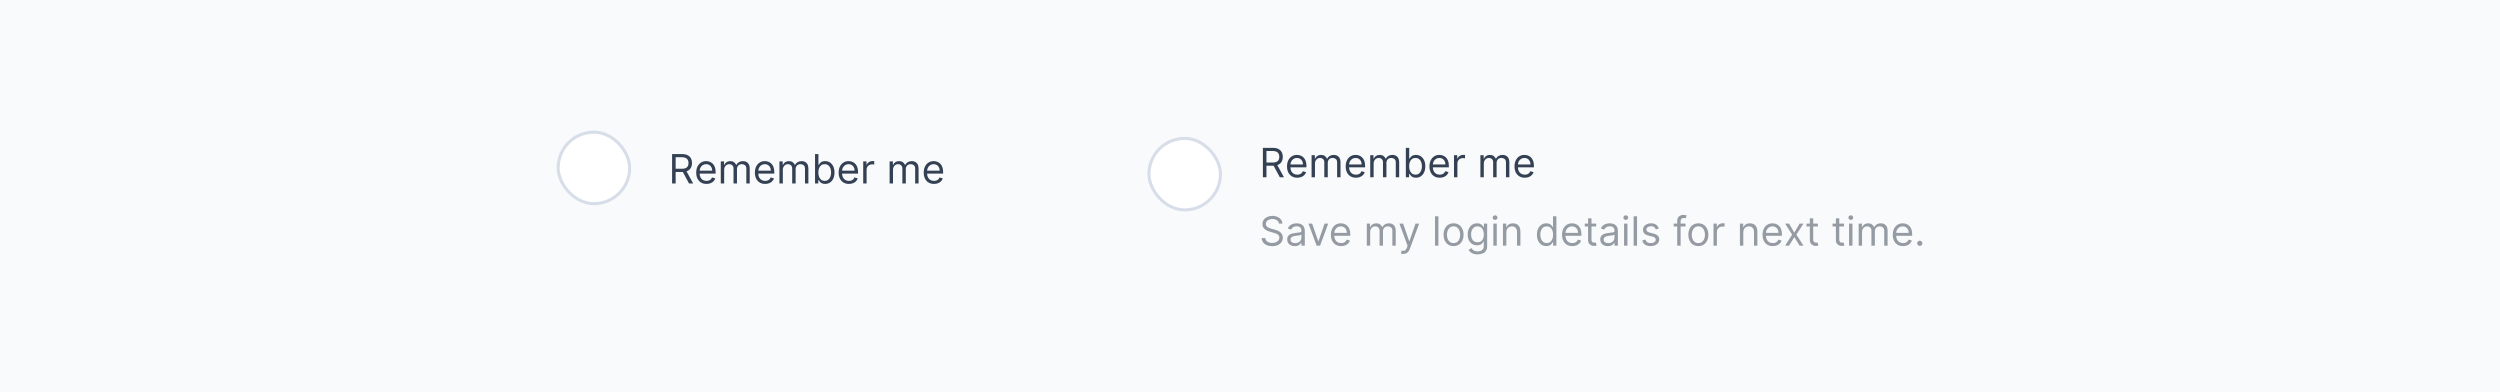 <svg width="804" height="126" viewBox="0 0 804 126" fill="none" xmlns="http://www.w3.org/2000/svg">
<rect width="804" height="126" fill="#F9FAFB"/>
<rect x="179.5" y="42.5" width="23" height="23" rx="11.5" fill="white"/>
<rect x="179.5" y="42.5" width="23" height="23" rx="11.5" stroke="#D8DEE9"/>
<path d="M216.145 59V49.545H219.339C220.078 49.545 220.684 49.672 221.158 49.924C221.632 50.173 221.983 50.517 222.211 50.953C222.439 51.391 222.553 51.888 222.553 52.445C222.553 53.002 222.439 53.496 222.211 53.926C221.983 54.357 221.634 54.696 221.163 54.942C220.692 55.185 220.09 55.307 219.358 55.307H216.773V54.273H219.321C219.826 54.273 220.232 54.199 220.54 54.051C220.851 53.903 221.075 53.694 221.214 53.423C221.355 53.149 221.426 52.823 221.426 52.445C221.426 52.066 221.355 51.735 221.214 51.452C221.072 51.169 220.846 50.95 220.535 50.797C220.224 50.64 219.813 50.561 219.303 50.561H217.29V59H216.145ZM220.595 54.753L222.922 59H221.592L219.303 54.753H220.595ZM227.209 59.148C226.526 59.148 225.937 58.997 225.441 58.695C224.949 58.391 224.569 57.966 224.301 57.421C224.036 56.873 223.904 56.236 223.904 55.51C223.904 54.784 224.036 54.144 224.301 53.59C224.569 53.032 224.941 52.599 225.418 52.288C225.898 51.974 226.458 51.817 227.099 51.817C227.468 51.817 227.833 51.878 228.193 52.001C228.553 52.124 228.881 52.325 229.176 52.602C229.472 52.876 229.707 53.239 229.882 53.691C230.058 54.144 230.146 54.7 230.146 55.362V55.824H224.68V54.882H229.038C229.038 54.482 228.958 54.125 228.797 53.811C228.641 53.497 228.416 53.249 228.123 53.068C227.834 52.886 227.493 52.795 227.099 52.795C226.665 52.795 226.289 52.903 225.972 53.119C225.658 53.331 225.417 53.608 225.247 53.95C225.078 54.291 224.994 54.657 224.994 55.048V55.676C224.994 56.212 225.086 56.666 225.271 57.038C225.458 57.407 225.718 57.689 226.051 57.883C226.383 58.074 226.769 58.169 227.209 58.169C227.496 58.169 227.754 58.129 227.985 58.049C228.219 57.966 228.42 57.843 228.59 57.68C228.759 57.514 228.89 57.307 228.982 57.061L230.035 57.356C229.924 57.714 229.738 58.028 229.476 58.298C229.215 58.566 228.891 58.775 228.507 58.926C228.122 59.074 227.69 59.148 227.209 59.148ZM231.803 59V51.909H232.855V53.017H232.948C233.095 52.639 233.334 52.345 233.663 52.135C233.993 51.923 234.388 51.817 234.85 51.817C235.318 51.817 235.707 51.923 236.018 52.135C236.332 52.345 236.576 52.639 236.752 53.017H236.826C237.007 52.651 237.28 52.36 237.643 52.145C238.006 51.926 238.441 51.817 238.949 51.817C239.583 51.817 240.102 52.015 240.505 52.412C240.908 52.806 241.11 53.42 241.11 54.254V59H240.02V54.254C240.02 53.731 239.877 53.357 239.591 53.133C239.305 52.908 238.968 52.795 238.58 52.795C238.081 52.795 237.695 52.946 237.421 53.248C237.147 53.546 237.01 53.925 237.01 54.383V59H235.902V54.144C235.902 53.74 235.771 53.416 235.51 53.169C235.248 52.92 234.911 52.795 234.499 52.795C234.216 52.795 233.951 52.871 233.705 53.022C233.462 53.172 233.265 53.382 233.114 53.65C232.966 53.914 232.892 54.22 232.892 54.568V59H231.803ZM246.075 59.148C245.391 59.148 244.802 58.997 244.307 58.695C243.814 58.391 243.434 57.966 243.166 57.421C242.902 56.873 242.769 56.236 242.769 55.51C242.769 54.784 242.902 54.144 243.166 53.59C243.434 53.032 243.806 52.599 244.283 52.288C244.764 51.974 245.324 51.817 245.964 51.817C246.333 51.817 246.698 51.878 247.058 52.001C247.418 52.124 247.746 52.325 248.041 52.602C248.337 52.876 248.572 53.239 248.748 53.691C248.923 54.144 249.011 54.7 249.011 55.362V55.824H243.545V54.882H247.903C247.903 54.482 247.823 54.125 247.663 53.811C247.506 53.497 247.281 53.249 246.989 53.068C246.699 52.886 246.358 52.795 245.964 52.795C245.53 52.795 245.154 52.903 244.837 53.119C244.524 53.331 244.282 53.608 244.113 53.95C243.943 54.291 243.859 54.657 243.859 55.048V55.676C243.859 56.212 243.951 56.666 244.136 57.038C244.323 57.407 244.584 57.689 244.916 57.883C245.248 58.074 245.635 58.169 246.075 58.169C246.361 58.169 246.619 58.129 246.85 58.049C247.084 57.966 247.286 57.843 247.455 57.68C247.624 57.514 247.755 57.307 247.847 57.061L248.9 57.356C248.789 57.714 248.603 58.028 248.341 58.298C248.08 58.566 247.757 58.775 247.372 58.926C246.987 59.074 246.555 59.148 246.075 59.148ZM250.668 59V51.909H251.721V53.017H251.813C251.961 52.639 252.199 52.345 252.528 52.135C252.858 51.923 253.253 51.817 253.715 51.817C254.183 51.817 254.572 51.923 254.883 52.135C255.197 52.345 255.441 52.639 255.617 53.017H255.691C255.872 52.651 256.145 52.36 256.508 52.145C256.871 51.926 257.307 51.817 257.814 51.817C258.448 51.817 258.967 52.015 259.37 52.412C259.773 52.806 259.975 53.42 259.975 54.254V59H258.885V54.254C258.885 53.731 258.742 53.357 258.456 53.133C258.17 52.908 257.833 52.795 257.445 52.795C256.946 52.795 256.56 52.946 256.286 53.248C256.012 53.546 255.875 53.925 255.875 54.383V59H254.767V54.144C254.767 53.74 254.637 53.416 254.375 53.169C254.113 52.92 253.776 52.795 253.364 52.795C253.081 52.795 252.816 52.871 252.57 53.022C252.327 53.172 252.13 53.382 251.979 53.65C251.831 53.914 251.758 54.22 251.758 54.568V59H250.668ZM262.115 59V49.545H263.204V53.035H263.296C263.376 52.912 263.487 52.755 263.629 52.565C263.773 52.371 263.98 52.198 264.247 52.048C264.518 51.894 264.884 51.817 265.346 51.817C265.943 51.817 266.469 51.966 266.925 52.265C267.38 52.563 267.736 52.986 267.991 53.534C268.247 54.082 268.375 54.728 268.375 55.473C268.375 56.224 268.247 56.875 267.991 57.426C267.736 57.974 267.382 58.398 266.93 58.7C266.477 58.998 265.956 59.148 265.365 59.148C264.909 59.148 264.544 59.072 264.271 58.922C263.997 58.768 263.786 58.594 263.638 58.4C263.49 58.203 263.376 58.04 263.296 57.91H263.167V59H262.115ZM263.186 55.455C263.186 55.99 263.264 56.462 263.421 56.872C263.578 57.278 263.807 57.597 264.109 57.827C264.411 58.055 264.78 58.169 265.217 58.169C265.672 58.169 266.052 58.049 266.357 57.809C266.665 57.566 266.896 57.24 267.05 56.83C267.207 56.418 267.285 55.959 267.285 55.455C267.285 54.956 267.208 54.507 267.054 54.106C266.903 53.703 266.674 53.385 266.366 53.151C266.062 52.914 265.679 52.795 265.217 52.795C264.774 52.795 264.401 52.908 264.1 53.133C263.798 53.354 263.57 53.665 263.416 54.065C263.263 54.462 263.186 54.925 263.186 55.455ZM273.014 59.148C272.331 59.148 271.742 58.997 271.246 58.695C270.754 58.391 270.373 57.966 270.106 57.421C269.841 56.873 269.709 56.236 269.709 55.51C269.709 54.784 269.841 54.144 270.106 53.59C270.373 53.032 270.746 52.599 271.223 52.288C271.703 51.974 272.263 51.817 272.903 51.817C273.273 51.817 273.637 51.878 273.997 52.001C274.358 52.124 274.685 52.325 274.981 52.602C275.276 52.876 275.512 53.239 275.687 53.691C275.862 54.144 275.95 54.7 275.95 55.362V55.824H270.484V54.882H274.842C274.842 54.482 274.762 54.125 274.602 53.811C274.445 53.497 274.221 53.249 273.928 53.068C273.639 52.886 273.297 52.795 272.903 52.795C272.469 52.795 272.094 52.903 271.777 53.119C271.463 53.331 271.221 53.608 271.052 53.95C270.883 54.291 270.798 54.657 270.798 55.048V55.676C270.798 56.212 270.891 56.666 271.075 57.038C271.263 57.407 271.523 57.689 271.855 57.883C272.188 58.074 272.574 58.169 273.014 58.169C273.3 58.169 273.559 58.129 273.79 58.049C274.024 57.966 274.225 57.843 274.394 57.68C274.564 57.514 274.695 57.307 274.787 57.061L275.839 57.356C275.729 57.714 275.542 58.028 275.281 58.298C275.019 58.566 274.696 58.775 274.311 58.926C273.927 59.074 273.494 59.148 273.014 59.148ZM277.608 59V51.909H278.66V52.98H278.734C278.863 52.629 279.097 52.345 279.436 52.126C279.774 51.908 280.156 51.798 280.581 51.798C280.661 51.798 280.761 51.8 280.881 51.803C281.001 51.806 281.091 51.811 281.153 51.817V52.925C281.116 52.916 281.031 52.902 280.899 52.883C280.77 52.862 280.633 52.851 280.488 52.851C280.143 52.851 279.836 52.923 279.565 53.068C279.297 53.209 279.085 53.406 278.928 53.659C278.774 53.908 278.697 54.193 278.697 54.513V59H277.608ZM286.101 59V51.909H287.153V53.017H287.246C287.393 52.639 287.632 52.345 287.961 52.135C288.29 51.923 288.686 51.817 289.148 51.817C289.615 51.817 290.005 51.923 290.316 52.135C290.629 52.345 290.874 52.639 291.05 53.017H291.123C291.305 52.651 291.577 52.36 291.941 52.145C292.304 51.926 292.739 51.817 293.247 51.817C293.881 51.817 294.4 52.015 294.803 52.412C295.206 52.806 295.407 53.42 295.407 54.254V59H294.318V54.254C294.318 53.731 294.175 53.357 293.889 53.133C293.602 52.908 293.265 52.795 292.878 52.795C292.379 52.795 291.993 52.946 291.719 53.248C291.445 53.546 291.308 53.925 291.308 54.383V59H290.2V54.144C290.2 53.74 290.069 53.416 289.808 53.169C289.546 52.92 289.209 52.795 288.797 52.795C288.514 52.795 288.249 52.871 288.003 53.022C287.76 53.172 287.563 53.382 287.412 53.65C287.264 53.914 287.19 54.22 287.19 54.568V59H286.101ZM300.373 59.148C299.689 59.148 299.1 58.997 298.604 58.695C298.112 58.391 297.732 57.966 297.464 57.421C297.199 56.873 297.067 56.236 297.067 55.51C297.067 54.784 297.199 54.144 297.464 53.59C297.732 53.032 298.104 52.599 298.581 52.288C299.061 51.974 299.622 51.817 300.262 51.817C300.631 51.817 300.996 51.878 301.356 52.001C301.716 52.124 302.044 52.325 302.339 52.602C302.635 52.876 302.87 53.239 303.045 53.691C303.221 54.144 303.309 54.7 303.309 55.362V55.824H297.843V54.882H302.201C302.201 54.482 302.121 54.125 301.961 53.811C301.804 53.497 301.579 53.249 301.287 53.068C300.997 52.886 300.656 52.795 300.262 52.795C299.828 52.795 299.452 52.903 299.135 53.119C298.821 53.331 298.58 53.608 298.411 53.95C298.241 54.291 298.157 54.657 298.157 55.048V55.676C298.157 56.212 298.249 56.666 298.434 57.038C298.621 57.407 298.881 57.689 299.214 57.883C299.546 58.074 299.932 58.169 300.373 58.169C300.659 58.169 300.917 58.129 301.148 58.049C301.382 57.966 301.584 57.843 301.753 57.68C301.922 57.514 302.053 57.307 302.145 57.061L303.198 57.356C303.087 57.714 302.901 58.028 302.639 58.298C302.378 58.566 302.054 58.775 301.67 58.926C301.285 59.074 300.853 59.148 300.373 59.148Z" fill="#344054"/>
<rect x="369.5" y="44.5" width="23" height="23" rx="11.5" fill="white"/>
<rect x="369.5" y="44.5" width="23" height="23" rx="11.5" stroke="#D8DEE9"/>
<path d="M406.145 57V47.545H409.339C410.078 47.545 410.684 47.672 411.158 47.924C411.632 48.173 411.983 48.517 412.211 48.953C412.439 49.391 412.553 49.888 412.553 50.445C412.553 51.002 412.439 51.496 412.211 51.926C411.983 52.357 411.634 52.696 411.163 52.942C410.692 53.185 410.09 53.307 409.358 53.307H406.773V52.273H409.321C409.826 52.273 410.232 52.199 410.54 52.051C410.851 51.903 411.075 51.694 411.214 51.423C411.355 51.149 411.426 50.823 411.426 50.445C411.426 50.066 411.355 49.735 411.214 49.452C411.072 49.169 410.846 48.95 410.535 48.797C410.224 48.64 409.813 48.561 409.303 48.561H407.29V57H406.145ZM410.595 52.753L412.922 57H411.592L409.303 52.753H410.595ZM417.209 57.148C416.526 57.148 415.937 56.997 415.441 56.695C414.949 56.391 414.569 55.966 414.301 55.421C414.036 54.873 413.904 54.236 413.904 53.51C413.904 52.784 414.036 52.144 414.301 51.59C414.569 51.032 414.941 50.599 415.418 50.288C415.898 49.974 416.458 49.817 417.099 49.817C417.468 49.817 417.833 49.878 418.193 50.001C418.553 50.124 418.881 50.325 419.176 50.602C419.472 50.876 419.707 51.239 419.882 51.691C420.058 52.144 420.146 52.7 420.146 53.362V53.824H414.68V52.882H419.038C419.038 52.482 418.958 52.125 418.797 51.811C418.641 51.497 418.416 51.249 418.123 51.068C417.834 50.886 417.493 50.795 417.099 50.795C416.665 50.795 416.289 50.903 415.972 51.119C415.658 51.331 415.417 51.608 415.247 51.95C415.078 52.291 414.994 52.657 414.994 53.048V53.676C414.994 54.212 415.086 54.666 415.271 55.038C415.458 55.407 415.718 55.689 416.051 55.883C416.383 56.074 416.769 56.169 417.209 56.169C417.496 56.169 417.754 56.129 417.985 56.049C418.219 55.966 418.42 55.843 418.59 55.68C418.759 55.514 418.89 55.307 418.982 55.061L420.035 55.356C419.924 55.714 419.738 56.028 419.476 56.298C419.215 56.566 418.891 56.775 418.507 56.926C418.122 57.074 417.69 57.148 417.209 57.148ZM421.803 57V49.909H422.855V51.017H422.948C423.095 50.639 423.334 50.345 423.663 50.135C423.993 49.923 424.388 49.817 424.85 49.817C425.318 49.817 425.707 49.923 426.018 50.135C426.332 50.345 426.576 50.639 426.752 51.017H426.826C427.007 50.651 427.28 50.36 427.643 50.145C428.006 49.926 428.441 49.817 428.949 49.817C429.583 49.817 430.102 50.015 430.505 50.412C430.908 50.806 431.11 51.42 431.11 52.254V57H430.02V52.254C430.02 51.731 429.877 51.357 429.591 51.133C429.305 50.908 428.968 50.795 428.58 50.795C428.081 50.795 427.695 50.946 427.421 51.248C427.147 51.546 427.01 51.925 427.01 52.383V57H425.902V52.144C425.902 51.74 425.771 51.416 425.51 51.169C425.248 50.92 424.911 50.795 424.499 50.795C424.216 50.795 423.951 50.871 423.705 51.022C423.462 51.172 423.265 51.382 423.114 51.65C422.966 51.914 422.892 52.22 422.892 52.568V57H421.803ZM436.075 57.148C435.391 57.148 434.802 56.997 434.307 56.695C433.814 56.391 433.434 55.966 433.166 55.421C432.902 54.873 432.769 54.236 432.769 53.51C432.769 52.784 432.902 52.144 433.166 51.59C433.434 51.032 433.806 50.599 434.283 50.288C434.764 49.974 435.324 49.817 435.964 49.817C436.333 49.817 436.698 49.878 437.058 50.001C437.418 50.124 437.746 50.325 438.041 50.602C438.337 50.876 438.572 51.239 438.748 51.691C438.923 52.144 439.011 52.7 439.011 53.362V53.824H433.545V52.882H437.903C437.903 52.482 437.823 52.125 437.663 51.811C437.506 51.497 437.281 51.249 436.989 51.068C436.699 50.886 436.358 50.795 435.964 50.795C435.53 50.795 435.154 50.903 434.837 51.119C434.524 51.331 434.282 51.608 434.113 51.95C433.943 52.291 433.859 52.657 433.859 53.048V53.676C433.859 54.212 433.951 54.666 434.136 55.038C434.323 55.407 434.584 55.689 434.916 55.883C435.248 56.074 435.635 56.169 436.075 56.169C436.361 56.169 436.619 56.129 436.85 56.049C437.084 55.966 437.286 55.843 437.455 55.68C437.624 55.514 437.755 55.307 437.847 55.061L438.9 55.356C438.789 55.714 438.603 56.028 438.341 56.298C438.08 56.566 437.757 56.775 437.372 56.926C436.987 57.074 436.555 57.148 436.075 57.148ZM440.668 57V49.909H441.721V51.017H441.813C441.961 50.639 442.199 50.345 442.528 50.135C442.858 49.923 443.253 49.817 443.715 49.817C444.183 49.817 444.572 49.923 444.883 50.135C445.197 50.345 445.441 50.639 445.617 51.017H445.691C445.872 50.651 446.145 50.36 446.508 50.145C446.871 49.926 447.307 49.817 447.814 49.817C448.448 49.817 448.967 50.015 449.37 50.412C449.773 50.806 449.975 51.42 449.975 52.254V57H448.885V52.254C448.885 51.731 448.742 51.357 448.456 51.133C448.17 50.908 447.833 50.795 447.445 50.795C446.946 50.795 446.56 50.946 446.286 51.248C446.012 51.546 445.875 51.925 445.875 52.383V57H444.767V52.144C444.767 51.74 444.637 51.416 444.375 51.169C444.113 50.92 443.776 50.795 443.364 50.795C443.081 50.795 442.816 50.871 442.57 51.022C442.327 51.172 442.13 51.382 441.979 51.65C441.831 51.914 441.758 52.22 441.758 52.568V57H440.668ZM452.115 57V47.545H453.204V51.035H453.296C453.376 50.912 453.487 50.755 453.629 50.565C453.773 50.371 453.98 50.198 454.247 50.048C454.518 49.894 454.884 49.817 455.346 49.817C455.943 49.817 456.469 49.966 456.925 50.265C457.38 50.563 457.736 50.986 457.991 51.534C458.247 52.082 458.375 52.728 458.375 53.473C458.375 54.224 458.247 54.875 457.991 55.426C457.736 55.974 457.382 56.398 456.93 56.7C456.477 56.998 455.956 57.148 455.365 57.148C454.909 57.148 454.544 57.072 454.271 56.922C453.997 56.768 453.786 56.594 453.638 56.4C453.49 56.203 453.376 56.04 453.296 55.91H453.167V57H452.115ZM453.186 53.455C453.186 53.99 453.264 54.462 453.421 54.872C453.578 55.278 453.807 55.597 454.109 55.827C454.411 56.055 454.78 56.169 455.217 56.169C455.672 56.169 456.052 56.049 456.357 55.809C456.665 55.566 456.896 55.24 457.05 54.83C457.207 54.418 457.285 53.959 457.285 53.455C457.285 52.956 457.208 52.507 457.054 52.106C456.903 51.703 456.674 51.385 456.366 51.151C456.062 50.914 455.679 50.795 455.217 50.795C454.774 50.795 454.401 50.908 454.1 51.133C453.798 51.354 453.57 51.665 453.416 52.065C453.263 52.462 453.186 52.925 453.186 53.455ZM463.014 57.148C462.331 57.148 461.742 56.997 461.246 56.695C460.754 56.391 460.373 55.966 460.106 55.421C459.841 54.873 459.709 54.236 459.709 53.51C459.709 52.784 459.841 52.144 460.106 51.59C460.373 51.032 460.746 50.599 461.223 50.288C461.703 49.974 462.263 49.817 462.903 49.817C463.273 49.817 463.637 49.878 463.997 50.001C464.358 50.124 464.685 50.325 464.981 50.602C465.276 50.876 465.512 51.239 465.687 51.691C465.862 52.144 465.95 52.7 465.95 53.362V53.824H460.484V52.882H464.842C464.842 52.482 464.762 52.125 464.602 51.811C464.445 51.497 464.221 51.249 463.928 51.068C463.639 50.886 463.297 50.795 462.903 50.795C462.469 50.795 462.094 50.903 461.777 51.119C461.463 51.331 461.221 51.608 461.052 51.95C460.883 52.291 460.798 52.657 460.798 53.048V53.676C460.798 54.212 460.891 54.666 461.075 55.038C461.263 55.407 461.523 55.689 461.855 55.883C462.188 56.074 462.574 56.169 463.014 56.169C463.3 56.169 463.559 56.129 463.79 56.049C464.024 55.966 464.225 55.843 464.394 55.68C464.564 55.514 464.695 55.307 464.787 55.061L465.839 55.356C465.729 55.714 465.542 56.028 465.281 56.298C465.019 56.566 464.696 56.775 464.311 56.926C463.927 57.074 463.494 57.148 463.014 57.148ZM467.608 57V49.909H468.66V50.98H468.734C468.863 50.629 469.097 50.345 469.436 50.126C469.774 49.908 470.156 49.798 470.581 49.798C470.661 49.798 470.761 49.8 470.881 49.803C471.001 49.806 471.091 49.811 471.153 49.817V50.925C471.116 50.916 471.031 50.902 470.899 50.883C470.77 50.862 470.633 50.851 470.488 50.851C470.143 50.851 469.836 50.923 469.565 51.068C469.297 51.209 469.085 51.406 468.928 51.659C468.774 51.908 468.697 52.193 468.697 52.513V57H467.608ZM476.101 57V49.909H477.153V51.017H477.246C477.393 50.639 477.632 50.345 477.961 50.135C478.29 49.923 478.686 49.817 479.148 49.817C479.615 49.817 480.005 49.923 480.316 50.135C480.629 50.345 480.874 50.639 481.05 51.017H481.123C481.305 50.651 481.577 50.36 481.941 50.145C482.304 49.926 482.739 49.817 483.247 49.817C483.881 49.817 484.4 50.015 484.803 50.412C485.206 50.806 485.407 51.42 485.407 52.254V57H484.318V52.254C484.318 51.731 484.175 51.357 483.889 51.133C483.602 50.908 483.265 50.795 482.878 50.795C482.379 50.795 481.993 50.946 481.719 51.248C481.445 51.546 481.308 51.925 481.308 52.383V57H480.2V52.144C480.2 51.74 480.069 51.416 479.808 51.169C479.546 50.92 479.209 50.795 478.797 50.795C478.514 50.795 478.249 50.871 478.003 51.022C477.76 51.172 477.563 51.382 477.412 51.65C477.264 51.914 477.19 52.22 477.19 52.568V57H476.101ZM490.373 57.148C489.689 57.148 489.1 56.997 488.604 56.695C488.112 56.391 487.732 55.966 487.464 55.421C487.199 54.873 487.067 54.236 487.067 53.51C487.067 52.784 487.199 52.144 487.464 51.59C487.732 51.032 488.104 50.599 488.581 50.288C489.061 49.974 489.622 49.817 490.262 49.817C490.631 49.817 490.996 49.878 491.356 50.001C491.716 50.124 492.044 50.325 492.339 50.602C492.635 50.876 492.87 51.239 493.045 51.691C493.221 52.144 493.309 52.7 493.309 53.362V53.824H487.843V52.882H492.201C492.201 52.482 492.121 52.125 491.961 51.811C491.804 51.497 491.579 51.249 491.287 51.068C490.997 50.886 490.656 50.795 490.262 50.795C489.828 50.795 489.452 50.903 489.135 51.119C488.821 51.331 488.58 51.608 488.411 51.95C488.241 52.291 488.157 52.657 488.157 53.048V53.676C488.157 54.212 488.249 54.666 488.434 55.038C488.621 55.407 488.881 55.689 489.214 55.883C489.546 56.074 489.932 56.169 490.373 56.169C490.659 56.169 490.917 56.129 491.148 56.049C491.382 55.966 491.584 55.843 491.753 55.68C491.922 55.514 492.053 55.307 492.145 55.061L493.198 55.356C493.087 55.714 492.901 56.028 492.639 56.298C492.378 56.566 492.054 56.775 491.67 56.926C491.285 57.074 490.853 57.148 490.373 57.148Z" fill="#344054"/>
<path d="M411.315 71.909C411.26 71.441 411.035 71.078 410.641 70.82C410.247 70.561 409.764 70.432 409.192 70.432C408.773 70.432 408.407 70.499 408.093 70.635C407.782 70.77 407.539 70.957 407.364 71.194C407.191 71.43 407.105 71.7 407.105 72.001C407.105 72.254 407.165 72.471 407.285 72.652C407.408 72.831 407.565 72.98 407.756 73.1C407.947 73.217 408.147 73.314 408.356 73.391C408.565 73.465 408.758 73.525 408.933 73.571L409.893 73.829C410.14 73.894 410.414 73.983 410.715 74.097C411.02 74.211 411.311 74.367 411.588 74.564C411.868 74.757 412.099 75.007 412.28 75.311C412.462 75.616 412.553 75.99 412.553 76.433C412.553 76.944 412.419 77.406 412.151 77.818C411.886 78.231 411.498 78.558 410.988 78.802C410.48 79.045 409.863 79.166 409.136 79.166C408.459 79.166 407.873 79.057 407.377 78.838C406.885 78.62 406.497 78.315 406.214 77.924C405.934 77.534 405.776 77.079 405.739 76.562H406.92C406.951 76.919 407.071 77.215 407.281 77.449C407.493 77.68 407.761 77.852 408.084 77.966C408.41 78.077 408.761 78.132 409.136 78.132C409.573 78.132 409.966 78.061 410.314 77.92C410.661 77.775 410.937 77.575 411.14 77.32C411.343 77.061 411.445 76.76 411.445 76.415C411.445 76.101 411.357 75.845 411.181 75.648C411.006 75.451 410.775 75.291 410.489 75.168C410.203 75.045 409.893 74.938 409.561 74.845L408.398 74.513C407.659 74.3 407.074 73.997 406.643 73.603C406.213 73.209 405.997 72.694 405.997 72.057C405.997 71.528 406.14 71.066 406.426 70.672C406.716 70.275 407.104 69.967 407.59 69.749C408.079 69.527 408.625 69.416 409.229 69.416C409.838 69.416 410.38 69.525 410.854 69.744C411.328 69.959 411.703 70.255 411.98 70.63C412.26 71.006 412.408 71.432 412.423 71.909H411.315ZM416.374 79.166C415.925 79.166 415.517 79.082 415.15 78.912C414.784 78.74 414.493 78.492 414.278 78.169C414.063 77.843 413.955 77.449 413.955 76.987C413.955 76.581 414.035 76.252 414.195 75.999C414.355 75.744 414.569 75.544 414.837 75.399C415.104 75.254 415.4 75.147 415.723 75.076C416.049 75.002 416.377 74.944 416.706 74.901C417.137 74.845 417.486 74.804 417.754 74.776C418.025 74.745 418.222 74.694 418.345 74.624C418.471 74.553 418.534 74.43 418.534 74.254V74.217C418.534 73.762 418.41 73.408 418.16 73.156C417.914 72.903 417.54 72.777 417.039 72.777C416.518 72.777 416.111 72.891 415.815 73.119C415.52 73.346 415.312 73.59 415.192 73.848L414.158 73.479C414.343 73.048 414.589 72.712 414.897 72.472C415.207 72.229 415.546 72.06 415.912 71.965C416.282 71.866 416.645 71.817 417.002 71.817C417.229 71.817 417.491 71.844 417.786 71.9C418.085 71.952 418.373 72.061 418.65 72.228C418.93 72.394 419.162 72.645 419.347 72.98C419.532 73.316 419.624 73.765 419.624 74.328V79H418.534V78.04H418.479C418.405 78.194 418.282 78.358 418.11 78.534C417.937 78.709 417.708 78.858 417.422 78.981C417.136 79.105 416.786 79.166 416.374 79.166ZM416.54 78.188C416.971 78.188 417.334 78.103 417.63 77.934C417.928 77.764 418.153 77.546 418.304 77.278C418.457 77.01 418.534 76.729 418.534 76.433V75.436C418.488 75.492 418.387 75.542 418.23 75.588C418.076 75.632 417.897 75.67 417.694 75.704C417.494 75.735 417.299 75.762 417.108 75.787C416.92 75.808 416.768 75.827 416.651 75.842C416.368 75.879 416.103 75.939 415.857 76.022C415.614 76.102 415.417 76.224 415.266 76.387C415.118 76.547 415.044 76.766 415.044 77.043C415.044 77.421 415.184 77.707 415.464 77.901C415.748 78.092 416.106 78.188 416.54 78.188ZM427.157 71.909L424.535 79H423.427L420.805 71.909H421.986L423.944 77.56H424.018L425.975 71.909H427.157ZM431.314 79.148C430.631 79.148 430.041 78.997 429.546 78.695C429.053 78.391 428.673 77.966 428.406 77.421C428.141 76.873 428.009 76.236 428.009 75.51C428.009 74.784 428.141 74.144 428.406 73.59C428.673 73.032 429.046 72.599 429.523 72.288C430.003 71.974 430.563 71.817 431.203 71.817C431.572 71.817 431.937 71.878 432.297 72.001C432.657 72.124 432.985 72.325 433.281 72.602C433.576 72.876 433.811 73.239 433.987 73.691C434.162 74.144 434.25 74.701 434.25 75.362V75.824H428.784V74.882H433.142C433.142 74.482 433.062 74.125 432.902 73.811C432.745 73.497 432.52 73.249 432.228 73.068C431.939 72.886 431.597 72.796 431.203 72.796C430.769 72.796 430.394 72.903 430.077 73.119C429.763 73.331 429.521 73.608 429.352 73.95C429.183 74.291 429.098 74.657 429.098 75.048V75.676C429.098 76.212 429.19 76.666 429.375 77.038C429.563 77.407 429.823 77.689 430.155 77.883C430.488 78.074 430.874 78.169 431.314 78.169C431.6 78.169 431.859 78.129 432.089 78.049C432.323 77.966 432.525 77.843 432.694 77.68C432.864 77.513 432.994 77.307 433.087 77.061L434.139 77.356C434.028 77.713 433.842 78.028 433.581 78.298C433.319 78.566 432.996 78.775 432.611 78.926C432.226 79.074 431.794 79.148 431.314 79.148ZM439.564 79V71.909H440.616V73.017H440.708C440.856 72.638 441.095 72.345 441.424 72.135C441.753 71.923 442.149 71.817 442.61 71.817C443.078 71.817 443.468 71.923 443.778 72.135C444.092 72.345 444.337 72.638 444.512 73.017H444.586C444.768 72.651 445.04 72.36 445.403 72.144C445.767 71.926 446.202 71.817 446.71 71.817C447.344 71.817 447.862 72.015 448.266 72.412C448.669 72.806 448.87 73.42 448.87 74.254V79H447.781V74.254C447.781 73.731 447.638 73.357 447.352 73.132C447.065 72.908 446.728 72.796 446.341 72.796C445.842 72.796 445.456 72.946 445.182 73.248C444.908 73.546 444.771 73.925 444.771 74.383V79H443.663V74.144C443.663 73.74 443.532 73.416 443.271 73.169C443.009 72.92 442.672 72.796 442.26 72.796C441.976 72.796 441.712 72.871 441.466 73.022C441.222 73.172 441.025 73.382 440.875 73.65C440.727 73.914 440.653 74.22 440.653 74.568V79H439.564ZM451.31 81.659C451.126 81.659 450.961 81.644 450.816 81.613C450.672 81.585 450.572 81.558 450.516 81.53L450.793 80.57C451.058 80.637 451.292 80.662 451.495 80.644C451.698 80.625 451.878 80.534 452.035 80.371C452.195 80.211 452.341 79.951 452.474 79.591L452.677 79.037L450.055 71.909H451.236L453.194 77.56H453.268L455.225 71.909H456.407L453.397 80.034C453.261 80.4 453.094 80.704 452.894 80.944C452.694 81.187 452.461 81.367 452.197 81.484C451.935 81.601 451.64 81.659 451.31 81.659ZM462.591 69.546V79H461.501V69.546H462.591ZM467.467 79.148C466.827 79.148 466.265 78.995 465.782 78.691C465.302 78.386 464.926 77.96 464.655 77.412C464.388 76.864 464.254 76.224 464.254 75.492C464.254 74.753 464.388 74.108 464.655 73.557C464.926 73.006 465.302 72.579 465.782 72.274C466.265 71.969 466.827 71.817 467.467 71.817C468.107 71.817 468.667 71.969 469.147 72.274C469.63 72.579 470.006 73.006 470.274 73.557C470.544 74.108 470.68 74.753 470.68 75.492C470.68 76.224 470.544 76.864 470.274 77.412C470.006 77.96 469.63 78.386 469.147 78.691C468.667 78.995 468.107 79.148 467.467 79.148ZM467.467 78.169C467.953 78.169 468.353 78.044 468.667 77.795C468.981 77.546 469.213 77.218 469.364 76.812C469.515 76.406 469.59 75.965 469.59 75.492C469.59 75.017 469.515 74.576 469.364 74.166C469.213 73.757 468.981 73.426 468.667 73.174C468.353 72.922 467.953 72.796 467.467 72.796C466.98 72.796 466.58 72.922 466.266 73.174C465.953 73.426 465.72 73.757 465.569 74.166C465.419 74.576 465.343 75.017 465.343 75.492C465.343 75.965 465.419 76.406 465.569 76.812C465.72 77.218 465.953 77.546 466.266 77.795C466.58 78.044 466.98 78.169 467.467 78.169ZM475.205 81.807C474.679 81.807 474.226 81.739 473.848 81.604C473.469 81.471 473.154 81.296 472.901 81.077C472.652 80.862 472.454 80.631 472.306 80.385L473.174 79.776C473.272 79.905 473.397 80.053 473.548 80.219C473.699 80.388 473.905 80.534 474.166 80.657C474.431 80.784 474.777 80.847 475.205 80.847C475.778 80.847 476.25 80.708 476.622 80.431C476.995 80.154 477.181 79.72 477.181 79.129V77.689H477.089C477.009 77.818 476.895 77.978 476.747 78.169C476.602 78.357 476.393 78.525 476.119 78.672C475.848 78.817 475.482 78.889 475.02 78.889C474.448 78.889 473.934 78.754 473.479 78.483C473.026 78.212 472.668 77.818 472.403 77.301C472.141 76.784 472.01 76.156 472.01 75.418C472.01 74.691 472.138 74.059 472.394 73.52C472.649 72.979 473.005 72.56 473.46 72.265C473.916 71.966 474.442 71.817 475.039 71.817C475.501 71.817 475.867 71.894 476.138 72.048C476.412 72.198 476.621 72.371 476.765 72.565C476.913 72.755 477.027 72.912 477.107 73.035H477.218V71.909H478.27V79.203C478.27 79.812 478.132 80.308 477.855 80.69C477.581 81.074 477.212 81.356 476.747 81.534C476.285 81.716 475.771 81.807 475.205 81.807ZM475.168 77.91C475.605 77.91 475.974 77.811 476.276 77.61C476.578 77.41 476.807 77.123 476.964 76.747C477.121 76.372 477.199 75.922 477.199 75.399C477.199 74.888 477.122 74.437 476.969 74.046C476.815 73.656 476.587 73.349 476.285 73.128C475.984 72.906 475.611 72.796 475.168 72.796C474.706 72.796 474.322 72.912 474.014 73.146C473.709 73.38 473.48 73.694 473.326 74.088C473.175 74.482 473.1 74.919 473.1 75.399C473.1 75.892 473.177 76.327 473.331 76.706C473.488 77.081 473.719 77.376 474.023 77.592C474.331 77.804 474.713 77.91 475.168 77.91ZM480.265 79V71.909H481.354V79H480.265ZM480.819 70.727C480.606 70.727 480.423 70.655 480.269 70.51C480.119 70.366 480.043 70.192 480.043 69.989C480.043 69.785 480.119 69.612 480.269 69.467C480.423 69.322 480.606 69.25 480.819 69.25C481.031 69.25 481.213 69.322 481.363 69.467C481.517 69.612 481.594 69.785 481.594 69.989C481.594 70.192 481.517 70.366 481.363 70.51C481.213 70.655 481.031 70.727 480.819 70.727ZM484.439 74.734V79H483.35V71.909H484.402V73.017H484.495C484.661 72.657 484.913 72.368 485.252 72.149C485.59 71.928 486.027 71.817 486.563 71.817C487.043 71.817 487.463 71.915 487.823 72.112C488.183 72.306 488.463 72.602 488.663 72.999C488.863 73.392 488.963 73.891 488.963 74.494V79H487.874V74.568C487.874 74.011 487.729 73.577 487.44 73.266C487.151 72.952 486.754 72.796 486.249 72.796C485.901 72.796 485.59 72.871 485.316 73.022C485.045 73.172 484.832 73.392 484.675 73.682C484.518 73.971 484.439 74.322 484.439 74.734ZM497.288 79.148C496.697 79.148 496.175 78.999 495.723 78.7C495.271 78.398 494.917 77.974 494.661 77.426C494.406 76.875 494.278 76.224 494.278 75.473C494.278 74.728 494.406 74.082 494.661 73.534C494.917 72.986 495.272 72.563 495.728 72.265C496.183 71.966 496.709 71.817 497.306 71.817C497.768 71.817 498.133 71.894 498.401 72.048C498.671 72.198 498.878 72.371 499.019 72.565C499.164 72.755 499.276 72.912 499.356 73.035H499.449V69.546H500.538V79H499.485V77.91H499.356C499.276 78.04 499.162 78.203 499.015 78.4C498.867 78.594 498.656 78.768 498.382 78.921C498.108 79.072 497.743 79.148 497.288 79.148ZM497.436 78.169C497.873 78.169 498.242 78.055 498.544 77.827C498.845 77.597 499.075 77.278 499.232 76.872C499.388 76.463 499.467 75.99 499.467 75.454C499.467 74.925 499.39 74.462 499.236 74.065C499.082 73.665 498.855 73.354 498.553 73.132C498.251 72.908 497.879 72.796 497.436 72.796C496.974 72.796 496.589 72.914 496.282 73.151C495.977 73.385 495.748 73.703 495.594 74.106C495.443 74.507 495.368 74.956 495.368 75.454C495.368 75.959 495.444 76.418 495.598 76.83C495.755 77.24 495.986 77.566 496.291 77.809C496.599 78.049 496.98 78.169 497.436 78.169ZM505.658 79.148C504.974 79.148 504.385 78.997 503.89 78.695C503.397 78.391 503.017 77.966 502.749 77.421C502.485 76.873 502.352 76.236 502.352 75.51C502.352 74.784 502.485 74.144 502.749 73.59C503.017 73.032 503.389 72.599 503.866 72.288C504.347 71.974 504.907 71.817 505.547 71.817C505.916 71.817 506.281 71.878 506.641 72.001C507.001 72.124 507.329 72.325 507.624 72.602C507.92 72.876 508.155 73.239 508.331 73.691C508.506 74.144 508.594 74.701 508.594 75.362V75.824H503.128V74.882H507.486C507.486 74.482 507.406 74.125 507.246 73.811C507.089 73.497 506.864 73.249 506.572 73.068C506.282 72.886 505.941 72.796 505.547 72.796C505.113 72.796 504.737 72.903 504.42 73.119C504.107 73.331 503.865 73.608 503.696 73.95C503.526 74.291 503.442 74.657 503.442 75.048V75.676C503.442 76.212 503.534 76.666 503.719 77.038C503.906 77.407 504.167 77.689 504.499 77.883C504.831 78.074 505.218 78.169 505.658 78.169C505.944 78.169 506.202 78.129 506.433 78.049C506.667 77.966 506.869 77.843 507.038 77.68C507.207 77.513 507.338 77.307 507.43 77.061L508.483 77.356C508.372 77.713 508.186 78.028 507.924 78.298C507.663 78.566 507.34 78.775 506.955 78.926C506.57 79.074 506.138 79.148 505.658 79.148ZM513.335 71.909V72.832H509.66V71.909H513.335ZM510.731 70.21H511.821V76.969C511.821 77.276 511.865 77.507 511.955 77.661C512.047 77.812 512.164 77.914 512.305 77.966C512.45 78.015 512.602 78.04 512.762 78.04C512.882 78.04 512.981 78.034 513.058 78.021C513.135 78.006 513.196 77.994 513.243 77.984L513.464 78.963C513.39 78.991 513.287 79.019 513.155 79.046C513.022 79.077 512.855 79.092 512.652 79.092C512.344 79.092 512.042 79.026 511.747 78.894C511.454 78.761 511.211 78.56 511.017 78.289C510.827 78.018 510.731 77.677 510.731 77.264V70.21ZM517.06 79.166C516.611 79.166 516.203 79.082 515.837 78.912C515.471 78.74 515.18 78.492 514.964 78.169C514.749 77.843 514.641 77.449 514.641 76.987C514.641 76.581 514.721 76.252 514.881 75.999C515.041 75.744 515.255 75.544 515.523 75.399C515.791 75.254 516.086 75.147 516.409 75.076C516.736 75.002 517.063 74.944 517.393 74.901C517.824 74.845 518.173 74.804 518.441 74.776C518.712 74.745 518.908 74.694 519.032 74.624C519.158 74.553 519.221 74.43 519.221 74.254V74.217C519.221 73.762 519.096 73.408 518.847 73.156C518.601 72.903 518.227 72.777 517.725 72.777C517.205 72.777 516.797 72.891 516.502 73.119C516.206 73.346 515.999 73.59 515.879 73.848L514.844 73.479C515.029 73.048 515.275 72.712 515.583 72.472C515.894 72.229 516.232 72.06 516.599 71.965C516.968 71.866 517.331 71.817 517.688 71.817C517.916 71.817 518.178 71.844 518.473 71.9C518.772 71.952 519.059 72.061 519.336 72.228C519.616 72.394 519.849 72.645 520.033 72.98C520.218 73.316 520.31 73.765 520.31 74.328V79H519.221V78.04H519.165C519.092 78.194 518.969 78.358 518.796 78.534C518.624 78.709 518.395 78.858 518.108 78.981C517.822 79.105 517.473 79.166 517.06 79.166ZM517.227 78.188C517.657 78.188 518.021 78.103 518.316 77.934C518.615 77.764 518.839 77.546 518.99 77.278C519.144 77.01 519.221 76.729 519.221 76.433V75.436C519.175 75.492 519.073 75.542 518.916 75.588C518.762 75.632 518.584 75.67 518.381 75.704C518.181 75.735 517.985 75.762 517.794 75.787C517.607 75.808 517.454 75.827 517.337 75.842C517.054 75.879 516.79 75.939 516.543 76.022C516.3 76.102 516.103 76.224 515.952 76.387C515.805 76.547 515.731 76.766 515.731 77.043C515.731 77.421 515.871 77.707 516.151 77.901C516.434 78.092 516.793 78.188 517.227 78.188ZM522.299 79V71.909H523.388V79H522.299ZM522.853 70.727C522.641 70.727 522.457 70.655 522.304 70.51C522.153 70.366 522.077 70.192 522.077 69.989C522.077 69.785 522.153 69.612 522.304 69.467C522.457 69.322 522.641 69.25 522.853 69.25C523.065 69.25 523.247 69.322 523.398 69.467C523.552 69.612 523.628 69.785 523.628 69.989C523.628 70.192 523.552 70.366 523.398 70.51C523.247 70.655 523.065 70.727 522.853 70.727ZM526.473 69.546V79H525.384V69.546H526.473ZM533.492 73.497L532.513 73.774C532.451 73.611 532.361 73.453 532.241 73.299C532.124 73.142 531.964 73.012 531.76 72.911C531.557 72.809 531.297 72.758 530.98 72.758C530.546 72.758 530.185 72.859 529.895 73.059C529.609 73.256 529.466 73.506 529.466 73.811C529.466 74.082 529.564 74.296 529.761 74.453C529.958 74.61 530.266 74.74 530.685 74.845L531.737 75.104C532.371 75.258 532.844 75.493 533.155 75.81C533.465 76.124 533.621 76.529 533.621 77.024C533.621 77.43 533.504 77.794 533.27 78.114C533.039 78.434 532.716 78.686 532.301 78.871C531.885 79.055 531.402 79.148 530.851 79.148C530.128 79.148 529.529 78.991 529.055 78.677C528.581 78.363 528.281 77.904 528.155 77.301L529.189 77.043C529.287 77.424 529.474 77.71 529.748 77.901C530.025 78.092 530.386 78.188 530.832 78.188C531.34 78.188 531.743 78.08 532.042 77.864C532.344 77.646 532.494 77.384 532.494 77.079C532.494 76.833 532.408 76.627 532.236 76.461C532.064 76.292 531.799 76.165 531.442 76.082L530.26 75.805C529.611 75.651 529.134 75.413 528.829 75.09C528.527 74.764 528.377 74.356 528.377 73.867C528.377 73.466 528.489 73.112 528.714 72.805C528.941 72.497 529.251 72.255 529.641 72.08C530.035 71.904 530.482 71.817 530.98 71.817C531.682 71.817 532.233 71.971 532.633 72.278C533.036 72.586 533.322 72.992 533.492 73.497ZM542.075 71.909V72.832H538.252V71.909H542.075ZM539.397 79V70.93C539.397 70.524 539.493 70.186 539.683 69.915C539.874 69.644 540.122 69.441 540.427 69.305C540.731 69.17 541.053 69.102 541.392 69.102C541.659 69.102 541.878 69.124 542.047 69.167C542.216 69.21 542.343 69.25 542.426 69.287L542.112 70.229C542.056 70.21 541.979 70.187 541.881 70.159C541.785 70.132 541.659 70.118 541.502 70.118C541.142 70.118 540.882 70.209 540.722 70.39C540.565 70.572 540.487 70.838 540.487 71.189V79H539.397ZM546.19 79.148C545.55 79.148 544.989 78.995 544.505 78.691C544.025 78.386 543.65 77.96 543.379 77.412C543.111 76.864 542.977 76.224 542.977 75.492C542.977 74.753 543.111 74.108 543.379 73.557C543.65 73.006 544.025 72.579 544.505 72.274C544.989 71.969 545.55 71.817 546.19 71.817C546.83 71.817 547.391 71.969 547.871 72.274C548.354 72.579 548.729 73.006 548.997 73.557C549.268 74.108 549.403 74.753 549.403 75.492C549.403 76.224 549.268 76.864 548.997 77.412C548.729 77.96 548.354 78.386 547.871 78.691C547.391 78.995 546.83 79.148 546.19 79.148ZM546.19 78.169C546.677 78.169 547.077 78.044 547.391 77.795C547.705 77.546 547.937 77.218 548.088 76.812C548.239 76.406 548.314 75.965 548.314 75.492C548.314 75.017 548.239 74.576 548.088 74.166C547.937 73.757 547.705 73.426 547.391 73.174C547.077 72.922 546.677 72.796 546.19 72.796C545.704 72.796 545.304 72.922 544.99 73.174C544.676 73.426 544.444 73.757 544.293 74.166C544.142 74.576 544.067 75.017 544.067 75.492C544.067 75.965 544.142 76.406 544.293 76.812C544.444 77.218 544.676 77.546 544.99 77.795C545.304 78.044 545.704 78.169 546.19 78.169ZM551.066 79V71.909H552.119V72.98H552.193C552.322 72.629 552.556 72.345 552.895 72.126C553.233 71.908 553.615 71.798 554.04 71.798C554.12 71.798 554.22 71.8 554.34 71.803C554.46 71.806 554.55 71.811 554.612 71.817V72.925C554.575 72.915 554.49 72.902 554.358 72.883C554.229 72.862 554.092 72.851 553.947 72.851C553.602 72.851 553.295 72.923 553.024 73.068C552.756 73.209 552.544 73.406 552.387 73.659C552.233 73.908 552.156 74.193 552.156 74.513V79H551.066ZM560.649 74.734V79H559.56V71.909H560.612V73.017H560.705C560.871 72.657 561.123 72.368 561.462 72.149C561.8 71.928 562.237 71.817 562.773 71.817C563.253 71.817 563.673 71.915 564.033 72.112C564.393 72.306 564.673 72.602 564.873 72.999C565.073 73.392 565.173 73.891 565.173 74.494V79H564.084V74.568C564.084 74.011 563.939 73.577 563.65 73.266C563.361 72.952 562.964 72.796 562.459 72.796C562.111 72.796 561.8 72.871 561.526 73.022C561.255 73.172 561.042 73.392 560.885 73.682C560.728 73.971 560.649 74.322 560.649 74.734ZM570.137 79.148C569.454 79.148 568.865 78.997 568.369 78.695C567.877 78.391 567.497 77.966 567.229 77.421C566.964 76.873 566.832 76.236 566.832 75.51C566.832 74.784 566.964 74.144 567.229 73.59C567.497 73.032 567.869 72.599 568.346 72.288C568.826 71.974 569.386 71.817 570.026 71.817C570.396 71.817 570.76 71.878 571.12 72.001C571.481 72.124 571.808 72.325 572.104 72.602C572.399 72.876 572.635 73.239 572.81 73.691C572.986 74.144 573.073 74.701 573.073 75.362V75.824H567.607V74.882H571.965C571.965 74.482 571.885 74.125 571.725 73.811C571.568 73.497 571.344 73.249 571.051 73.068C570.762 72.886 570.42 72.796 570.026 72.796C569.592 72.796 569.217 72.903 568.9 73.119C568.586 73.331 568.344 73.608 568.175 73.95C568.006 74.291 567.921 74.657 567.921 75.048V75.676C567.921 76.212 568.014 76.666 568.198 77.038C568.386 77.407 568.646 77.689 568.978 77.883C569.311 78.074 569.697 78.169 570.137 78.169C570.423 78.169 570.682 78.129 570.913 78.049C571.147 77.966 571.348 77.843 571.517 77.68C571.687 77.513 571.818 77.307 571.91 77.061L572.962 77.356C572.852 77.713 572.665 78.028 572.404 78.298C572.142 78.566 571.819 78.775 571.434 78.926C571.05 79.074 570.617 79.148 570.137 79.148ZM575.353 71.909L577.051 74.808L578.75 71.909H580.006L577.716 75.454L580.006 79H578.75L577.051 76.249L575.353 79H574.097L576.35 75.454L574.097 71.909H575.353ZM584.644 71.909V72.832H580.97V71.909H584.644ZM582.041 70.21H583.13V76.969C583.13 77.276 583.175 77.507 583.264 77.661C583.356 77.812 583.473 77.914 583.615 77.966C583.76 78.015 583.912 78.04 584.072 78.04C584.192 78.04 584.291 78.034 584.367 78.021C584.444 78.006 584.506 77.994 584.552 77.984L584.774 78.963C584.7 78.991 584.597 79.019 584.464 79.046C584.332 79.077 584.164 79.092 583.961 79.092C583.653 79.092 583.352 79.026 583.056 78.894C582.764 78.761 582.521 78.56 582.327 78.289C582.136 78.018 582.041 77.677 582.041 77.264V70.21ZM593.023 71.909V72.832H589.349V71.909H593.023ZM590.42 70.21H591.509V76.969C591.509 77.276 591.554 77.507 591.643 77.661C591.735 77.812 591.852 77.914 591.994 77.966C592.139 78.015 592.291 78.04 592.451 78.04C592.571 78.04 592.669 78.034 592.746 78.021C592.823 78.006 592.885 77.994 592.931 77.984L593.153 78.963C593.079 78.991 592.976 79.019 592.843 79.046C592.711 79.077 592.543 79.092 592.34 79.092C592.032 79.092 591.731 79.026 591.435 78.894C591.143 78.761 590.9 78.56 590.706 78.289C590.515 78.018 590.42 77.677 590.42 77.264V70.21ZM594.662 79V71.909H595.752V79H594.662ZM595.216 70.727C595.004 70.727 594.821 70.655 594.667 70.51C594.516 70.366 594.441 70.192 594.441 69.989C594.441 69.785 594.516 69.612 594.667 69.467C594.821 69.322 595.004 69.25 595.216 69.25C595.429 69.25 595.61 69.322 595.761 69.467C595.915 69.612 595.992 69.785 595.992 69.989C595.992 70.192 595.915 70.366 595.761 70.51C595.61 70.655 595.429 70.727 595.216 70.727ZM597.747 79V71.909H598.8V73.017H598.892C599.04 72.638 599.278 72.345 599.608 72.135C599.937 71.923 600.332 71.817 600.794 71.817C601.262 71.817 601.651 71.923 601.962 72.135C602.276 72.345 602.521 72.638 602.696 73.017H602.77C602.951 72.651 603.224 72.36 603.587 72.144C603.95 71.926 604.386 71.817 604.893 71.817C605.527 71.817 606.046 72.015 606.449 72.412C606.852 72.806 607.054 73.42 607.054 74.254V79H605.964V74.254C605.964 73.731 605.821 73.357 605.535 73.132C605.249 72.908 604.912 72.796 604.524 72.796C604.026 72.796 603.639 72.946 603.365 73.248C603.092 73.546 602.955 73.925 602.955 74.383V79H601.847V74.144C601.847 73.74 601.716 73.416 601.454 73.169C601.193 72.92 600.856 72.796 600.443 72.796C600.16 72.796 599.895 72.871 599.649 73.022C599.406 73.172 599.209 73.382 599.058 73.65C598.911 73.914 598.837 74.22 598.837 74.568V79H597.747ZM612.019 79.148C611.336 79.148 610.746 78.997 610.251 78.695C609.758 78.391 609.378 77.966 609.111 77.421C608.846 76.873 608.714 76.236 608.714 75.51C608.714 74.784 608.846 74.144 609.111 73.59C609.378 73.032 609.751 72.599 610.228 72.288C610.708 71.974 611.268 71.817 611.908 71.817C612.278 71.817 612.642 71.878 613.002 72.001C613.362 72.124 613.69 72.325 613.986 72.602C614.281 72.876 614.517 73.239 614.692 73.691C614.867 74.144 614.955 74.701 614.955 75.362V75.824H609.489V74.882H613.847C613.847 74.482 613.767 74.125 613.607 73.811C613.45 73.497 613.225 73.249 612.933 73.068C612.644 72.886 612.302 72.796 611.908 72.796C611.474 72.796 611.099 72.903 610.782 73.119C610.468 73.331 610.226 73.608 610.057 73.95C609.888 74.291 609.803 74.657 609.803 75.048V75.676C609.803 76.212 609.895 76.666 610.08 77.038C610.268 77.407 610.528 77.689 610.86 77.883C611.193 78.074 611.579 78.169 612.019 78.169C612.305 78.169 612.564 78.129 612.795 78.049C613.028 77.966 613.23 77.843 613.399 77.68C613.569 77.513 613.699 77.307 613.792 77.061L614.844 77.356C614.733 77.713 614.547 78.028 614.286 78.298C614.024 78.566 613.701 78.775 613.316 78.926C612.932 79.074 612.499 79.148 612.019 79.148ZM617.406 79.074C617.179 79.074 616.983 78.992 616.82 78.829C616.657 78.666 616.575 78.471 616.575 78.243C616.575 78.015 616.657 77.82 616.82 77.657C616.983 77.493 617.179 77.412 617.406 77.412C617.634 77.412 617.83 77.493 617.993 77.657C618.156 77.82 618.237 78.015 618.237 78.243C618.237 78.394 618.199 78.532 618.122 78.658C618.048 78.785 617.948 78.886 617.822 78.963C617.699 79.037 617.56 79.074 617.406 79.074Z" fill="#959BA3"/>
</svg>
